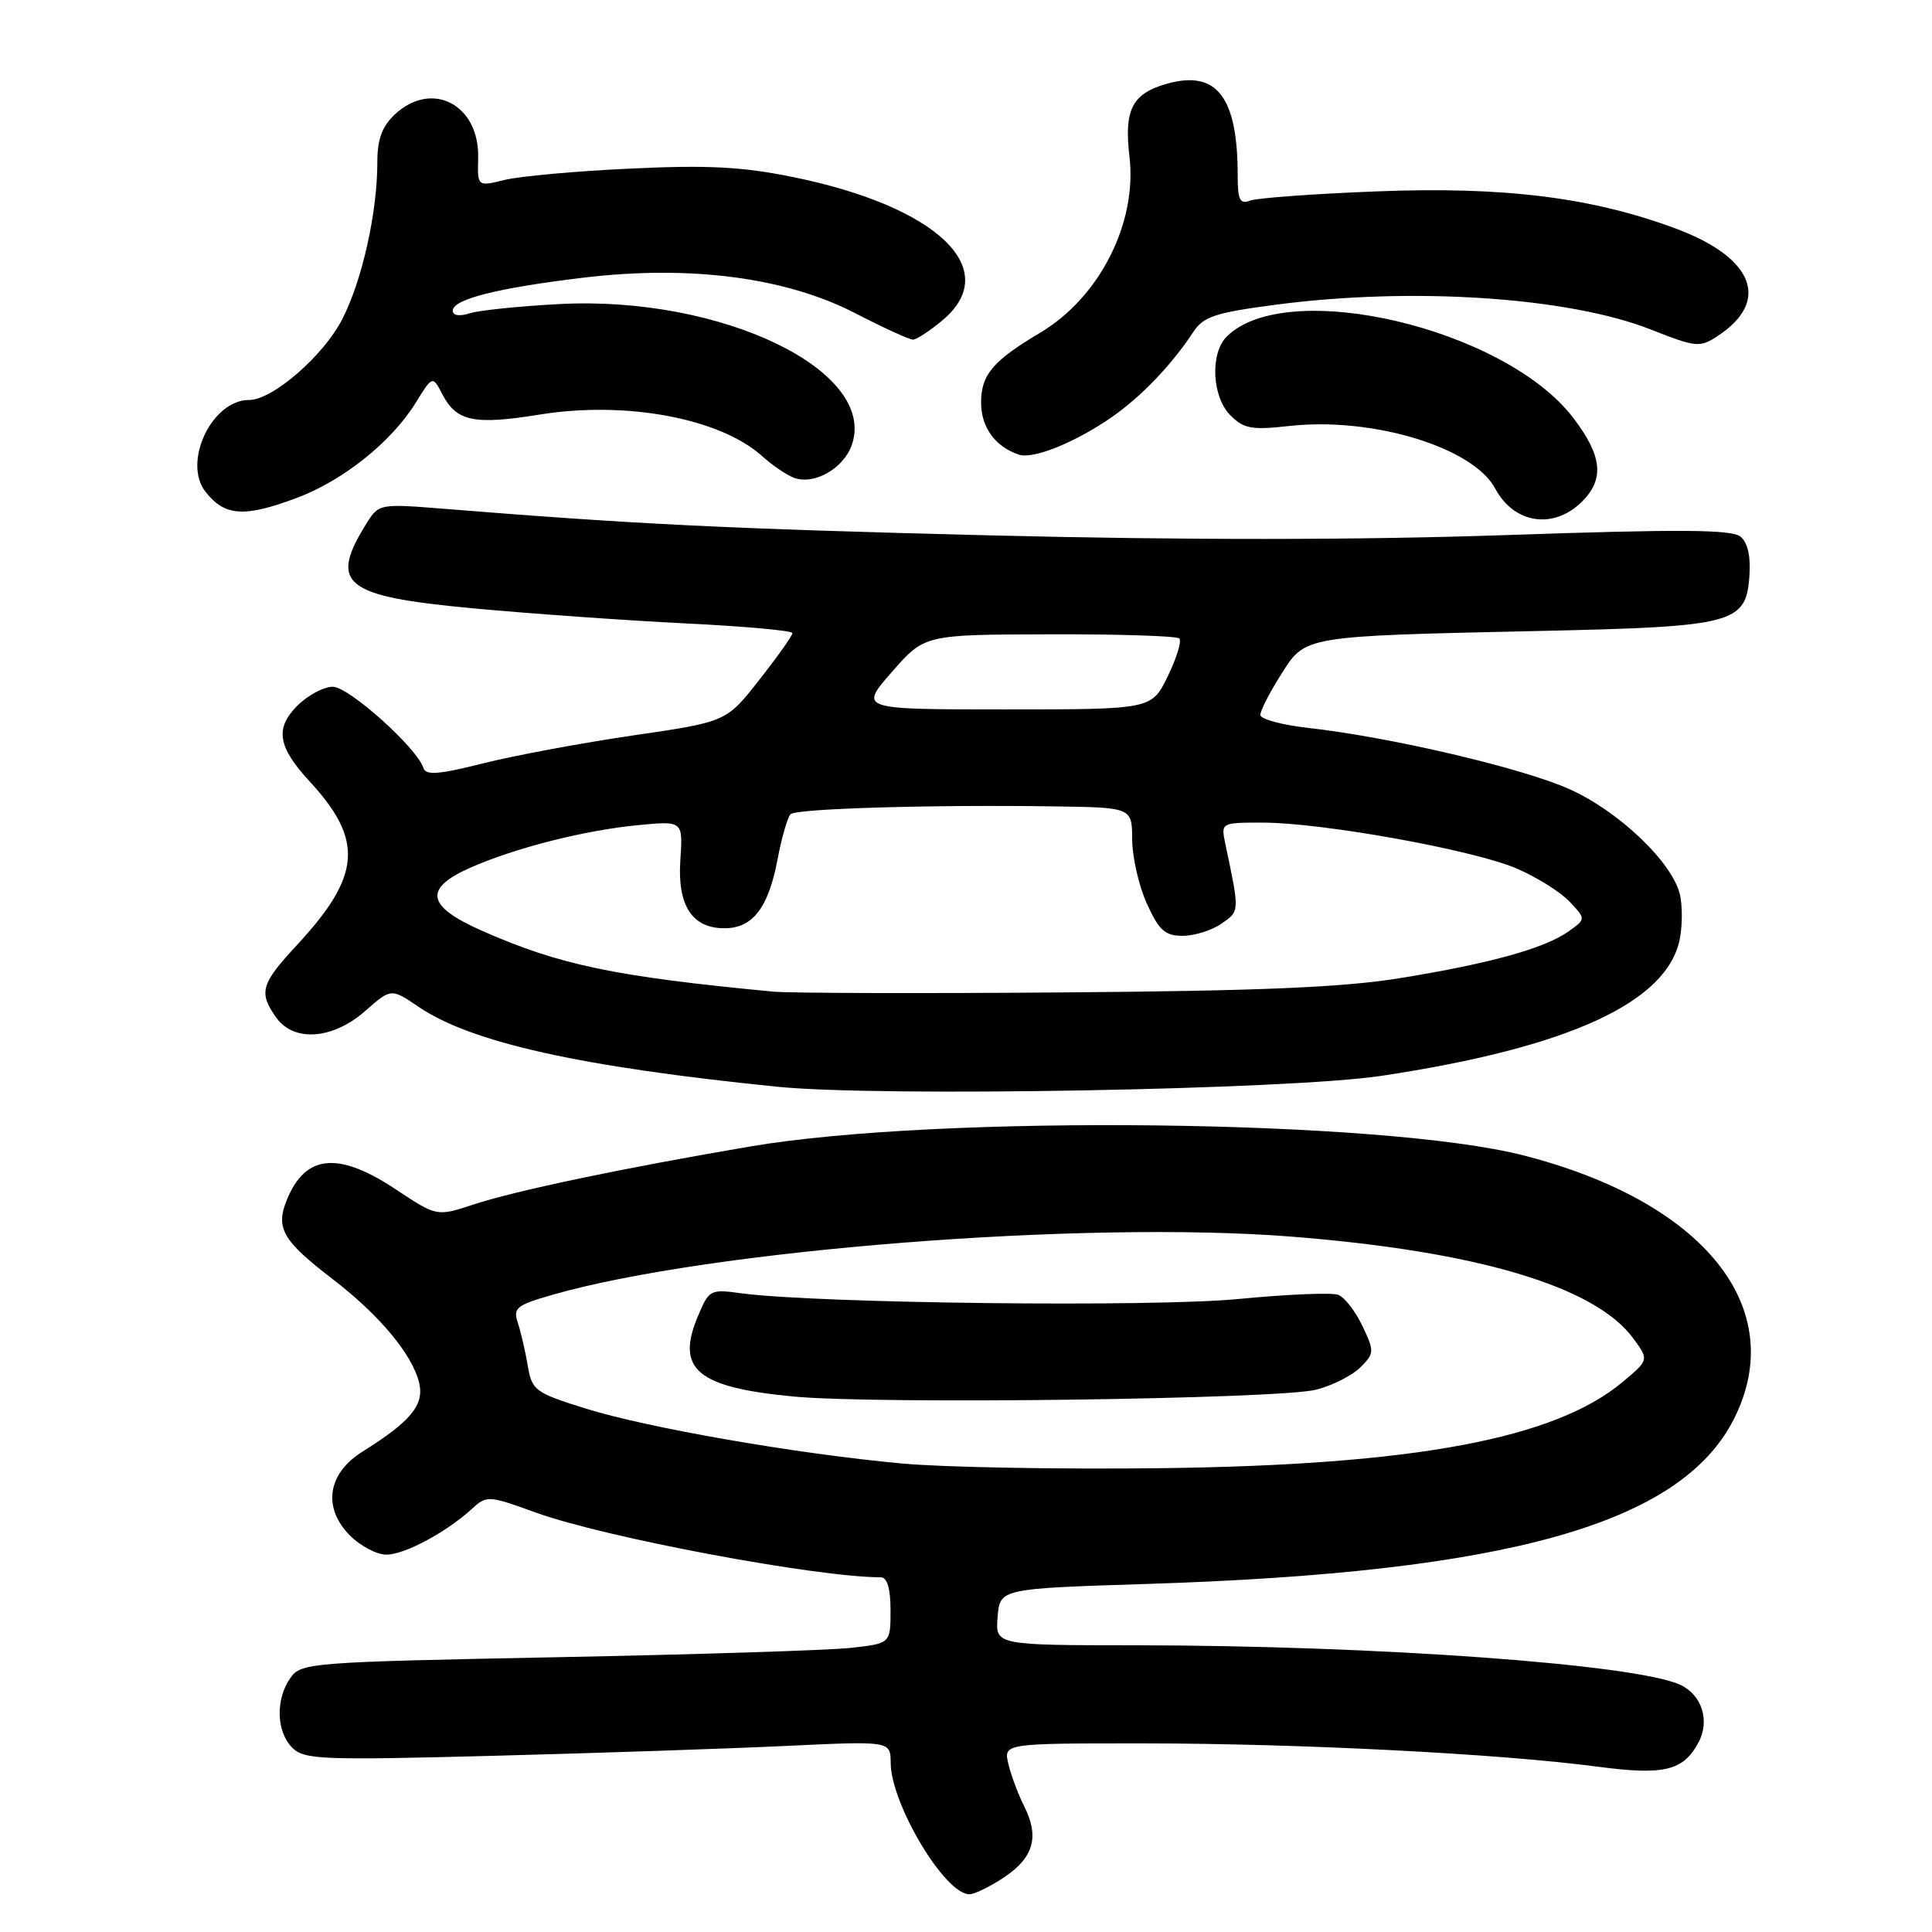 <?xml version="1.0" encoding="UTF-8" standalone="no"?>
<!DOCTYPE svg PUBLIC "-//W3C//DTD SVG 1.1//EN" "http://www.w3.org/Graphics/SVG/1.1/DTD/svg11.dtd" >
<svg xmlns="http://www.w3.org/2000/svg" xmlns:xlink="http://www.w3.org/1999/xlink" version="1.1" viewBox="0 0 256 256">
 <g >
 <path fill="currentColor"
d=" M 133.10 248.72 C 136.98 246.11 137.74 243.36 135.70 239.32 C 134.92 237.77 133.98 235.26 133.62 233.75 C 132.96 231.00 132.96 231.00 151.73 231.01 C 172.18 231.02 198.78 232.38 211.66 234.09 C 220.52 235.26 223.04 234.65 225.06 230.88 C 226.61 228.00 225.50 224.55 222.61 223.23 C 216.66 220.52 182.43 218.04 150.69 218.01 C 131.88 218.00 131.88 218.00 132.19 214.25 C 132.50 210.50 132.50 210.50 152.00 209.88 C 199.80 208.37 222.73 201.93 229.75 188.03 C 237.16 173.37 225.86 159.23 201.84 153.09 C 183.30 148.34 124.48 147.66 99.50 151.90 C 82.65 154.76 68.33 157.76 62.69 159.62 C 57.88 161.20 57.88 161.20 52.45 157.60 C 44.86 152.56 40.51 152.95 38.05 158.89 C 36.46 162.72 37.40 164.36 44.08 169.49 C 50.26 174.23 54.62 179.45 55.53 183.19 C 56.25 186.15 54.47 188.32 48.00 192.37 C 43.38 195.27 42.72 199.81 46.39 203.48 C 47.78 204.87 49.94 206.00 51.20 206.00 C 53.63 205.99 59.13 203.04 62.52 199.94 C 64.49 198.13 64.70 198.14 71.02 200.43 C 80.13 203.73 108.22 209.00 116.72 209.00 C 117.56 209.00 118.00 210.50 118.00 213.38 C 118.00 217.77 118.00 217.77 112.75 218.35 C 109.86 218.67 92.30 219.23 73.72 219.59 C 40.95 220.24 39.89 220.32 38.47 222.35 C 36.49 225.17 36.61 229.47 38.73 231.58 C 40.30 233.16 42.58 233.25 65.48 232.65 C 79.24 232.29 96.69 231.70 104.25 231.34 C 118.00 230.69 118.00 230.69 118.02 233.60 C 118.06 239.06 125.21 251.00 128.44 251.00 C 129.14 251.00 131.23 249.97 133.10 248.72 Z  M 183.00 142.56 C 207.90 138.82 221.01 132.79 222.60 124.33 C 222.94 122.51 222.93 119.86 222.58 118.45 C 221.50 114.17 214.47 107.48 207.97 104.57 C 201.72 101.76 184.15 97.65 173.25 96.44 C 169.81 96.05 167.00 95.28 167.00 94.73 C 167.00 94.17 168.23 91.77 169.73 89.40 C 173.01 84.21 172.44 84.30 204.24 83.60 C 229.70 83.04 231.34 82.61 231.80 76.41 C 232.00 73.73 231.59 71.91 230.63 71.11 C 229.48 70.15 222.63 70.11 199.58 70.90 C 179.95 71.57 156.98 71.58 131.26 70.94 C 96.24 70.06 84.39 69.48 58.36 67.38 C 50.54 66.75 50.17 66.81 48.72 69.11 C 43.48 77.40 45.40 78.99 62.59 80.60 C 70.24 81.31 82.91 82.21 90.75 82.60 C 98.59 82.98 105.00 83.56 105.00 83.89 C 105.00 84.23 103.03 87.01 100.62 90.07 C 96.25 95.65 96.25 95.65 83.87 97.45 C 77.07 98.45 68.13 100.11 64.01 101.15 C 58.15 102.63 56.43 102.76 56.11 101.77 C 55.27 99.11 46.23 91.00 44.10 91.00 C 42.89 91.00 40.78 92.13 39.39 93.52 C 36.41 96.50 36.81 98.97 40.99 103.50 C 48.23 111.34 47.88 116.01 39.36 125.21 C 34.57 130.37 34.25 131.48 36.56 134.78 C 38.90 138.12 44.06 137.76 48.38 133.97 C 51.83 130.94 51.83 130.94 55.45 133.40 C 62.43 138.14 76.82 141.35 103.00 144.00 C 116.58 145.37 170.74 144.40 183.00 142.56 Z  M 209.64 66.45 C 212.62 63.47 212.30 60.41 208.48 55.39 C 199.42 43.48 170.46 36.68 162.55 44.60 C 160.31 46.83 160.59 52.59 163.04 55.04 C 164.81 56.81 165.87 57.00 170.79 56.45 C 181.85 55.21 195.20 59.26 198.13 64.75 C 200.63 69.42 205.89 70.20 209.64 66.45 Z  M 39.29 65.99 C 45.47 63.68 51.87 58.56 55.09 53.36 C 57.32 49.75 57.32 49.75 58.65 52.31 C 60.51 55.85 62.86 56.33 71.52 54.93 C 82.96 53.09 95.42 55.42 101.00 60.45 C 102.38 61.69 104.29 62.99 105.26 63.33 C 107.94 64.27 111.79 62.06 112.87 58.95 C 116.29 49.12 95.58 39.15 74.10 40.29 C 68.82 40.57 63.49 41.12 62.25 41.51 C 60.87 41.95 60.00 41.82 60.00 41.16 C 60.00 39.65 65.91 38.16 77.33 36.79 C 91.47 35.10 104.09 36.75 113.30 41.49 C 117.04 43.42 120.49 45.00 120.97 45.00 C 121.45 45.00 123.23 43.83 124.92 42.41 C 132.94 35.67 124.17 27.32 104.98 23.44 C 98.32 22.09 93.74 21.85 83.51 22.34 C 76.35 22.67 68.87 23.35 66.88 23.84 C 63.26 24.73 63.26 24.73 63.36 20.95 C 63.55 13.86 57.23 10.56 52.31 15.17 C 50.62 16.77 50.00 18.45 50.00 21.49 C 50.00 28.12 48.02 37.03 45.39 42.22 C 42.91 47.11 36.14 53.00 33.00 53.00 C 28.05 53.00 24.15 61.28 27.25 65.19 C 29.80 68.41 32.36 68.58 39.29 65.99 Z  M 147.29 55.29 C 151.17 52.61 155.26 48.34 158.09 44.03 C 159.46 41.94 160.95 41.44 169.09 40.37 C 187.20 37.99 207.89 39.37 218.79 43.68 C 224.74 46.03 225.23 46.08 227.59 44.53 C 234.63 39.92 232.42 34.17 222.14 30.32 C 210.98 26.15 199.28 24.69 182.39 25.36 C 174.08 25.68 166.54 26.24 165.64 26.58 C 164.29 27.10 164.00 26.51 164.00 23.23 C 164.00 12.88 161.25 9.27 154.72 11.07 C 150.03 12.36 148.92 14.49 149.66 20.74 C 150.70 29.54 145.71 39.39 137.84 44.08 C 131.55 47.82 130.00 49.65 130.00 53.35 C 130.00 56.62 131.87 59.19 135.00 60.24 C 136.91 60.88 142.41 58.66 147.29 55.29 Z  M 119.50 193.92 C 105.42 192.62 85.80 189.20 77.53 186.62 C 70.88 184.53 70.49 184.24 69.93 180.96 C 69.61 179.06 69.02 176.51 68.62 175.29 C 67.96 173.31 68.42 172.94 73.20 171.57 C 93.96 165.61 143.58 161.70 171.00 163.85 C 195.66 165.78 211.38 170.45 216.42 177.35 C 218.50 180.19 218.50 180.19 215.02 183.11 C 206.04 190.64 187.46 194.12 154.00 194.54 C 140.53 194.71 125.00 194.43 119.50 193.92 Z  M 174.40 184.14 C 176.55 183.59 179.18 182.26 180.25 181.19 C 182.12 179.32 182.13 179.08 180.53 175.70 C 179.60 173.75 178.16 171.89 177.32 171.57 C 176.48 171.25 170.55 171.50 164.14 172.12 C 152.88 173.23 108.19 172.71 98.24 171.37 C 94.09 170.80 93.95 170.88 92.45 174.47 C 89.53 181.46 92.38 183.84 105.18 185.05 C 116.24 186.10 169.45 185.40 174.40 184.14 Z  M 102.50 131.40 C 81.41 129.40 74.08 127.86 63.75 123.28 C 56.50 120.06 56.10 117.73 62.31 114.98 C 68.26 112.35 77.35 110.04 84.50 109.34 C 90.50 108.76 90.50 108.76 90.15 113.94 C 89.74 119.98 91.69 123.00 96.00 123.00 C 99.72 123.00 101.80 120.31 103.01 113.97 C 103.57 111.00 104.36 108.26 104.76 107.88 C 105.57 107.14 123.48 106.61 139.75 106.85 C 150.00 107.00 150.00 107.00 150.02 111.25 C 150.03 113.59 150.91 117.41 151.97 119.75 C 153.58 123.29 154.37 124.00 156.73 124.00 C 158.28 124.00 160.60 123.27 161.87 122.38 C 164.28 120.69 164.27 120.89 162.35 111.75 C 161.78 109.01 161.80 109.00 167.29 109.00 C 175.19 109.00 195.24 112.62 200.94 115.07 C 203.62 116.22 206.78 118.20 207.97 119.47 C 210.15 121.78 210.15 121.78 207.82 123.43 C 204.65 125.67 197.40 127.68 185.50 129.61 C 177.97 130.83 166.98 131.30 141.00 131.50 C 122.03 131.65 104.70 131.60 102.50 131.40 Z  M 118.17 89.05 C 122.50 84.09 122.50 84.09 139.08 84.05 C 148.20 84.02 155.94 84.27 156.27 84.60 C 156.60 84.94 155.91 87.19 154.74 89.60 C 152.60 94.00 152.60 94.00 133.22 94.00 C 113.84 94.00 113.84 94.00 118.17 89.05 Z "/>
</g>
</svg>